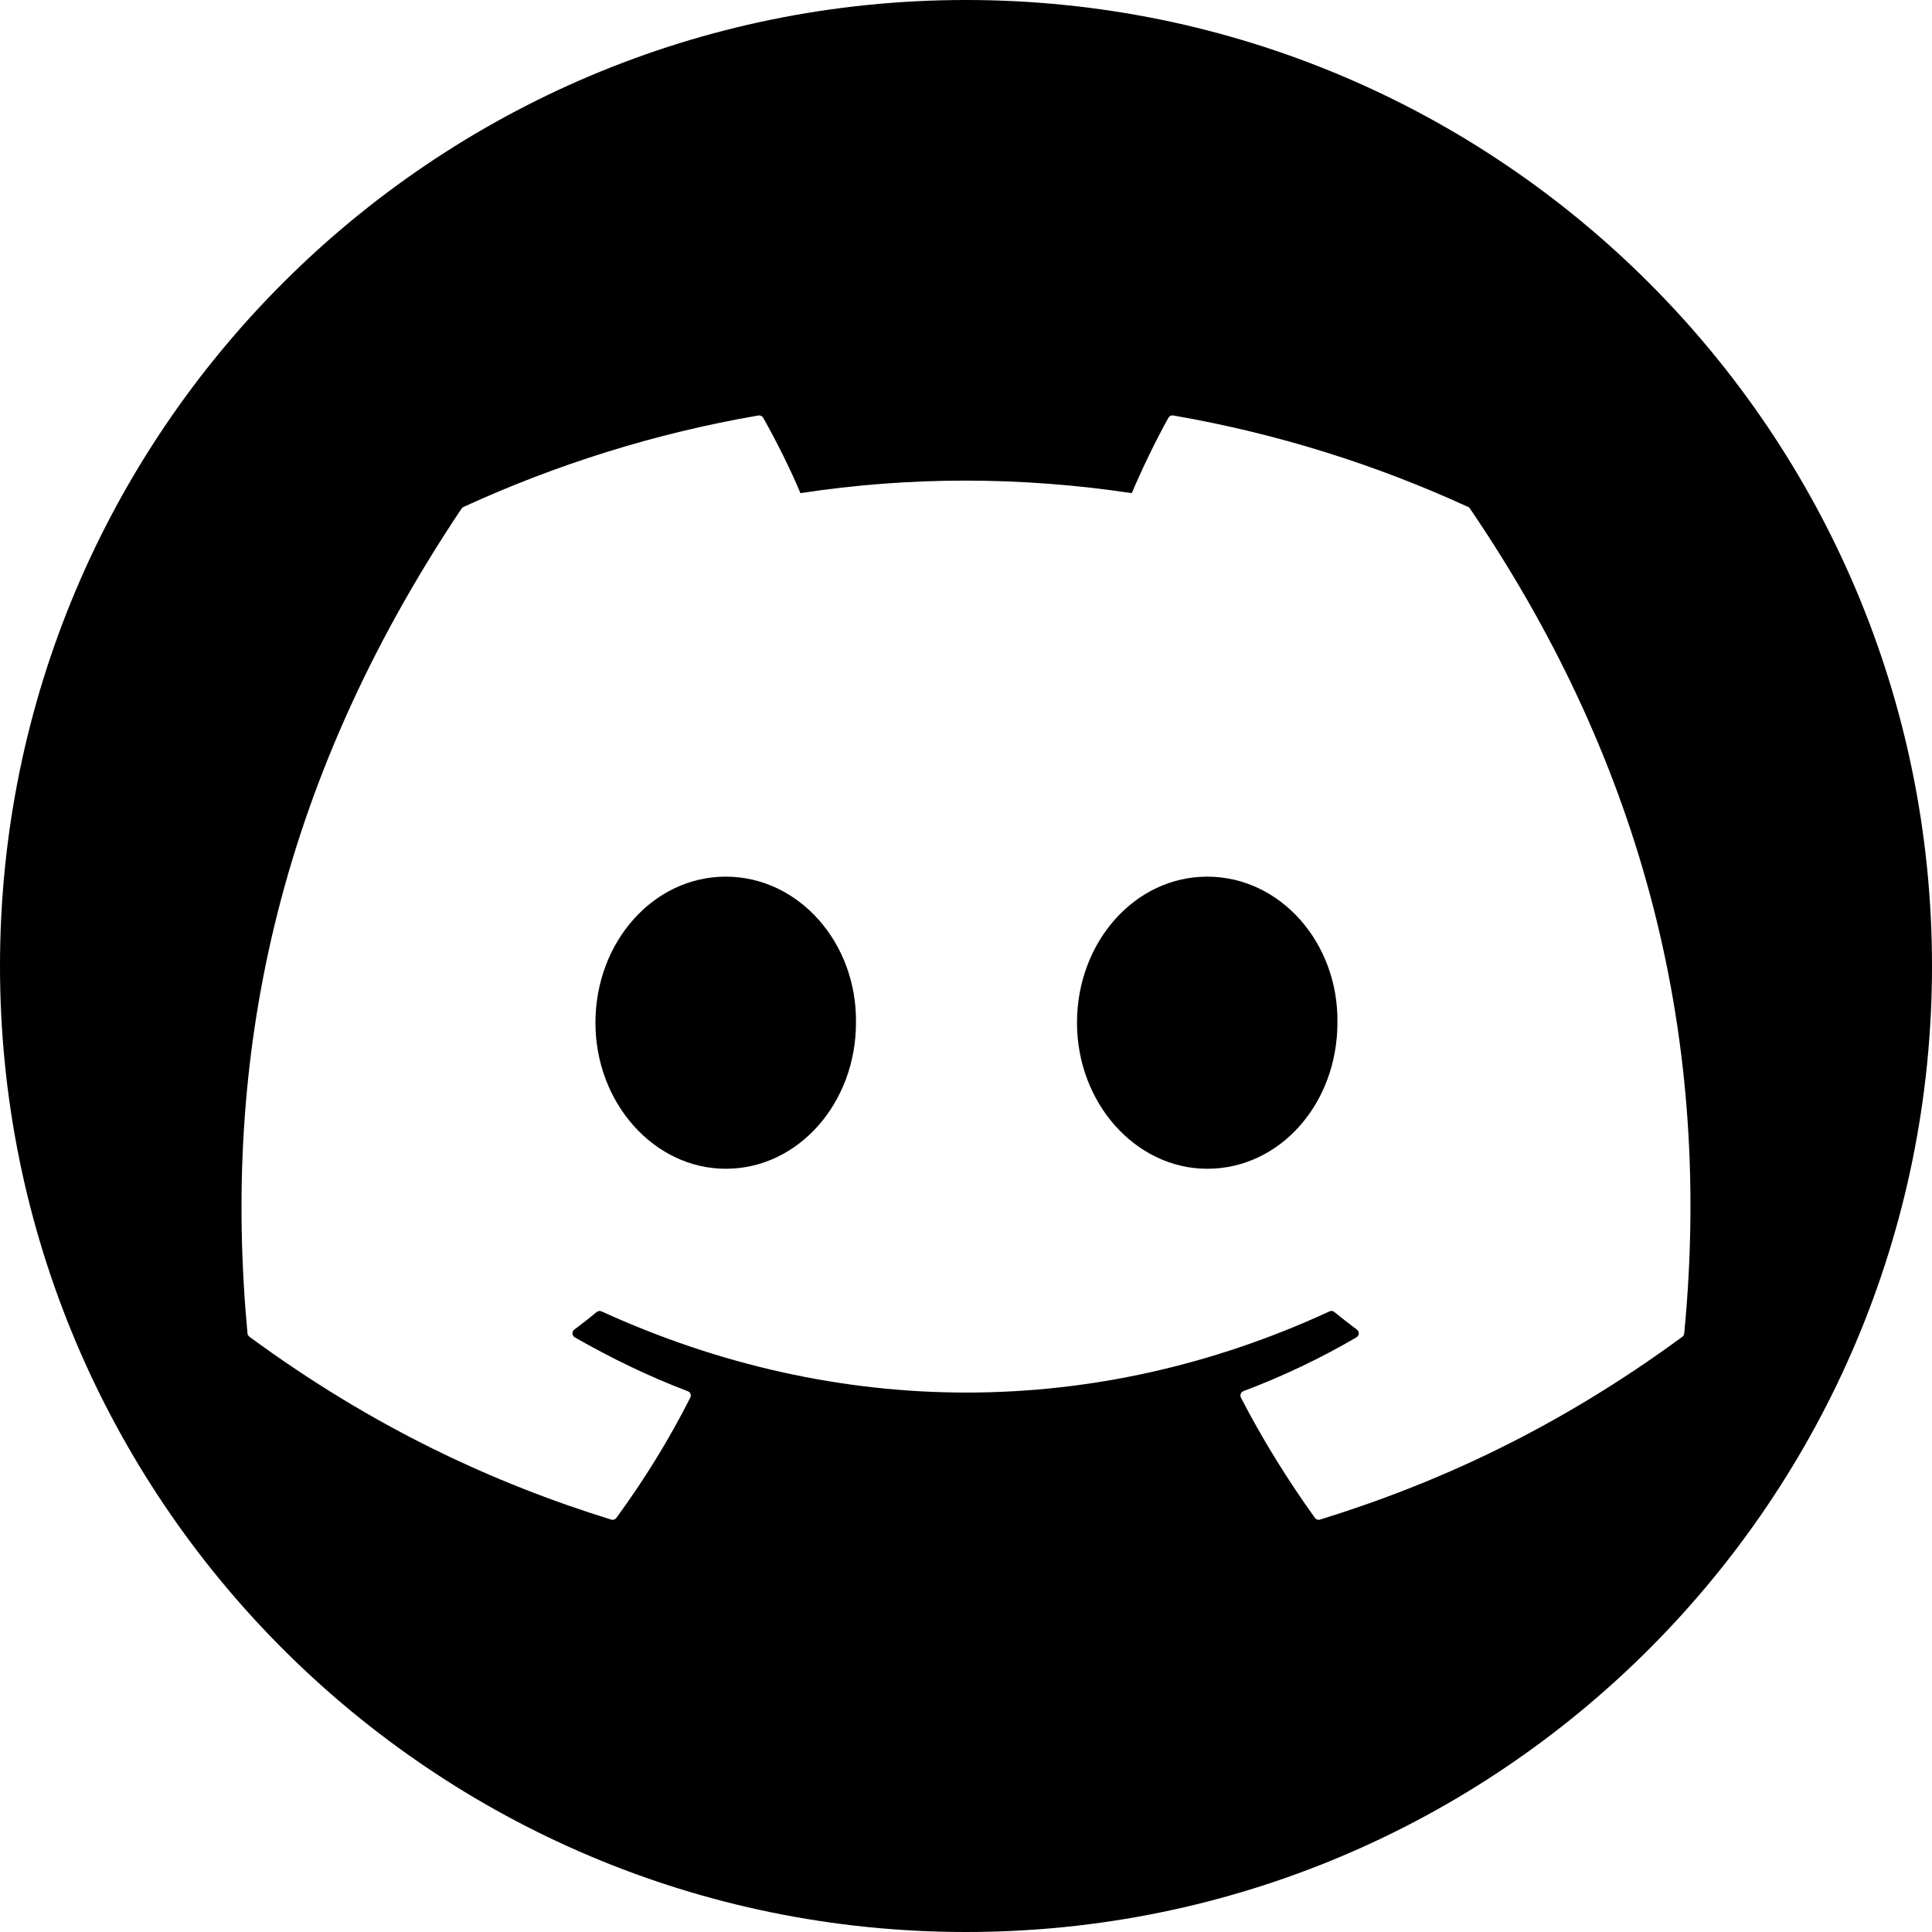 <svg width="20" height="20" viewBox="0 0 20 20" fill="currentColor" xmlns="http://www.w3.org/2000/svg">
  <path fill-rule="evenodd" clip-rule="evenodd" d="M10 20C15.523 20 20 15.523 20 10C20 4.477 15.523 0 10 0C4.477 0 0 4.477 0 10C0 15.523 4.477 20 10 20ZM12.145 4.301C13.217 4.486 14.242 4.809 15.198 5.248C15.206 5.251 15.213 5.257 15.218 5.266C16.912 7.757 17.748 10.568 17.435 13.803C17.434 13.817 17.427 13.83 17.416 13.838C16.133 14.78 14.89 15.352 13.664 15.731C13.645 15.737 13.624 15.73 13.612 15.713C13.329 15.319 13.071 14.904 12.846 14.468C12.833 14.442 12.845 14.411 12.872 14.401C13.28 14.247 13.669 14.062 14.042 13.844C14.072 13.827 14.074 13.784 14.046 13.764C13.967 13.705 13.889 13.643 13.813 13.582C13.799 13.57 13.78 13.568 13.764 13.575C11.338 14.696 8.681 14.696 6.226 13.575C6.21 13.568 6.191 13.571 6.177 13.582C6.102 13.644 6.024 13.705 5.945 13.764C5.918 13.784 5.92 13.827 5.95 13.844C6.324 14.058 6.712 14.247 7.12 14.402C7.147 14.412 7.159 14.442 7.146 14.468C6.925 14.905 6.668 15.32 6.38 15.714C6.367 15.73 6.347 15.737 6.327 15.731C5.107 15.352 3.865 14.78 2.582 13.838C2.571 13.83 2.563 13.817 2.562 13.803C2.301 11.004 2.833 8.17 4.778 5.265C4.783 5.257 4.79 5.251 4.798 5.248C5.755 4.809 6.78 4.485 7.851 4.301C7.871 4.298 7.89 4.307 7.9 4.324C8.033 4.559 8.184 4.859 8.286 5.105C9.416 4.932 10.563 4.932 11.716 5.105C11.818 4.865 11.964 4.559 12.096 4.324C12.106 4.306 12.125 4.297 12.145 4.301ZM6.164 10.587C6.164 11.42 6.773 12.099 7.513 12.099C8.263 12.099 8.861 11.42 8.861 10.587C8.872 9.76 8.269 9.075 7.513 9.075C6.762 9.075 6.164 9.754 6.164 10.587ZM11.149 10.587C11.149 11.42 11.758 12.099 12.497 12.099C13.254 12.099 13.845 11.42 13.845 10.587C13.857 9.76 13.254 9.075 12.497 9.075C11.746 9.075 11.149 9.754 11.149 10.587Z" />
</svg>
